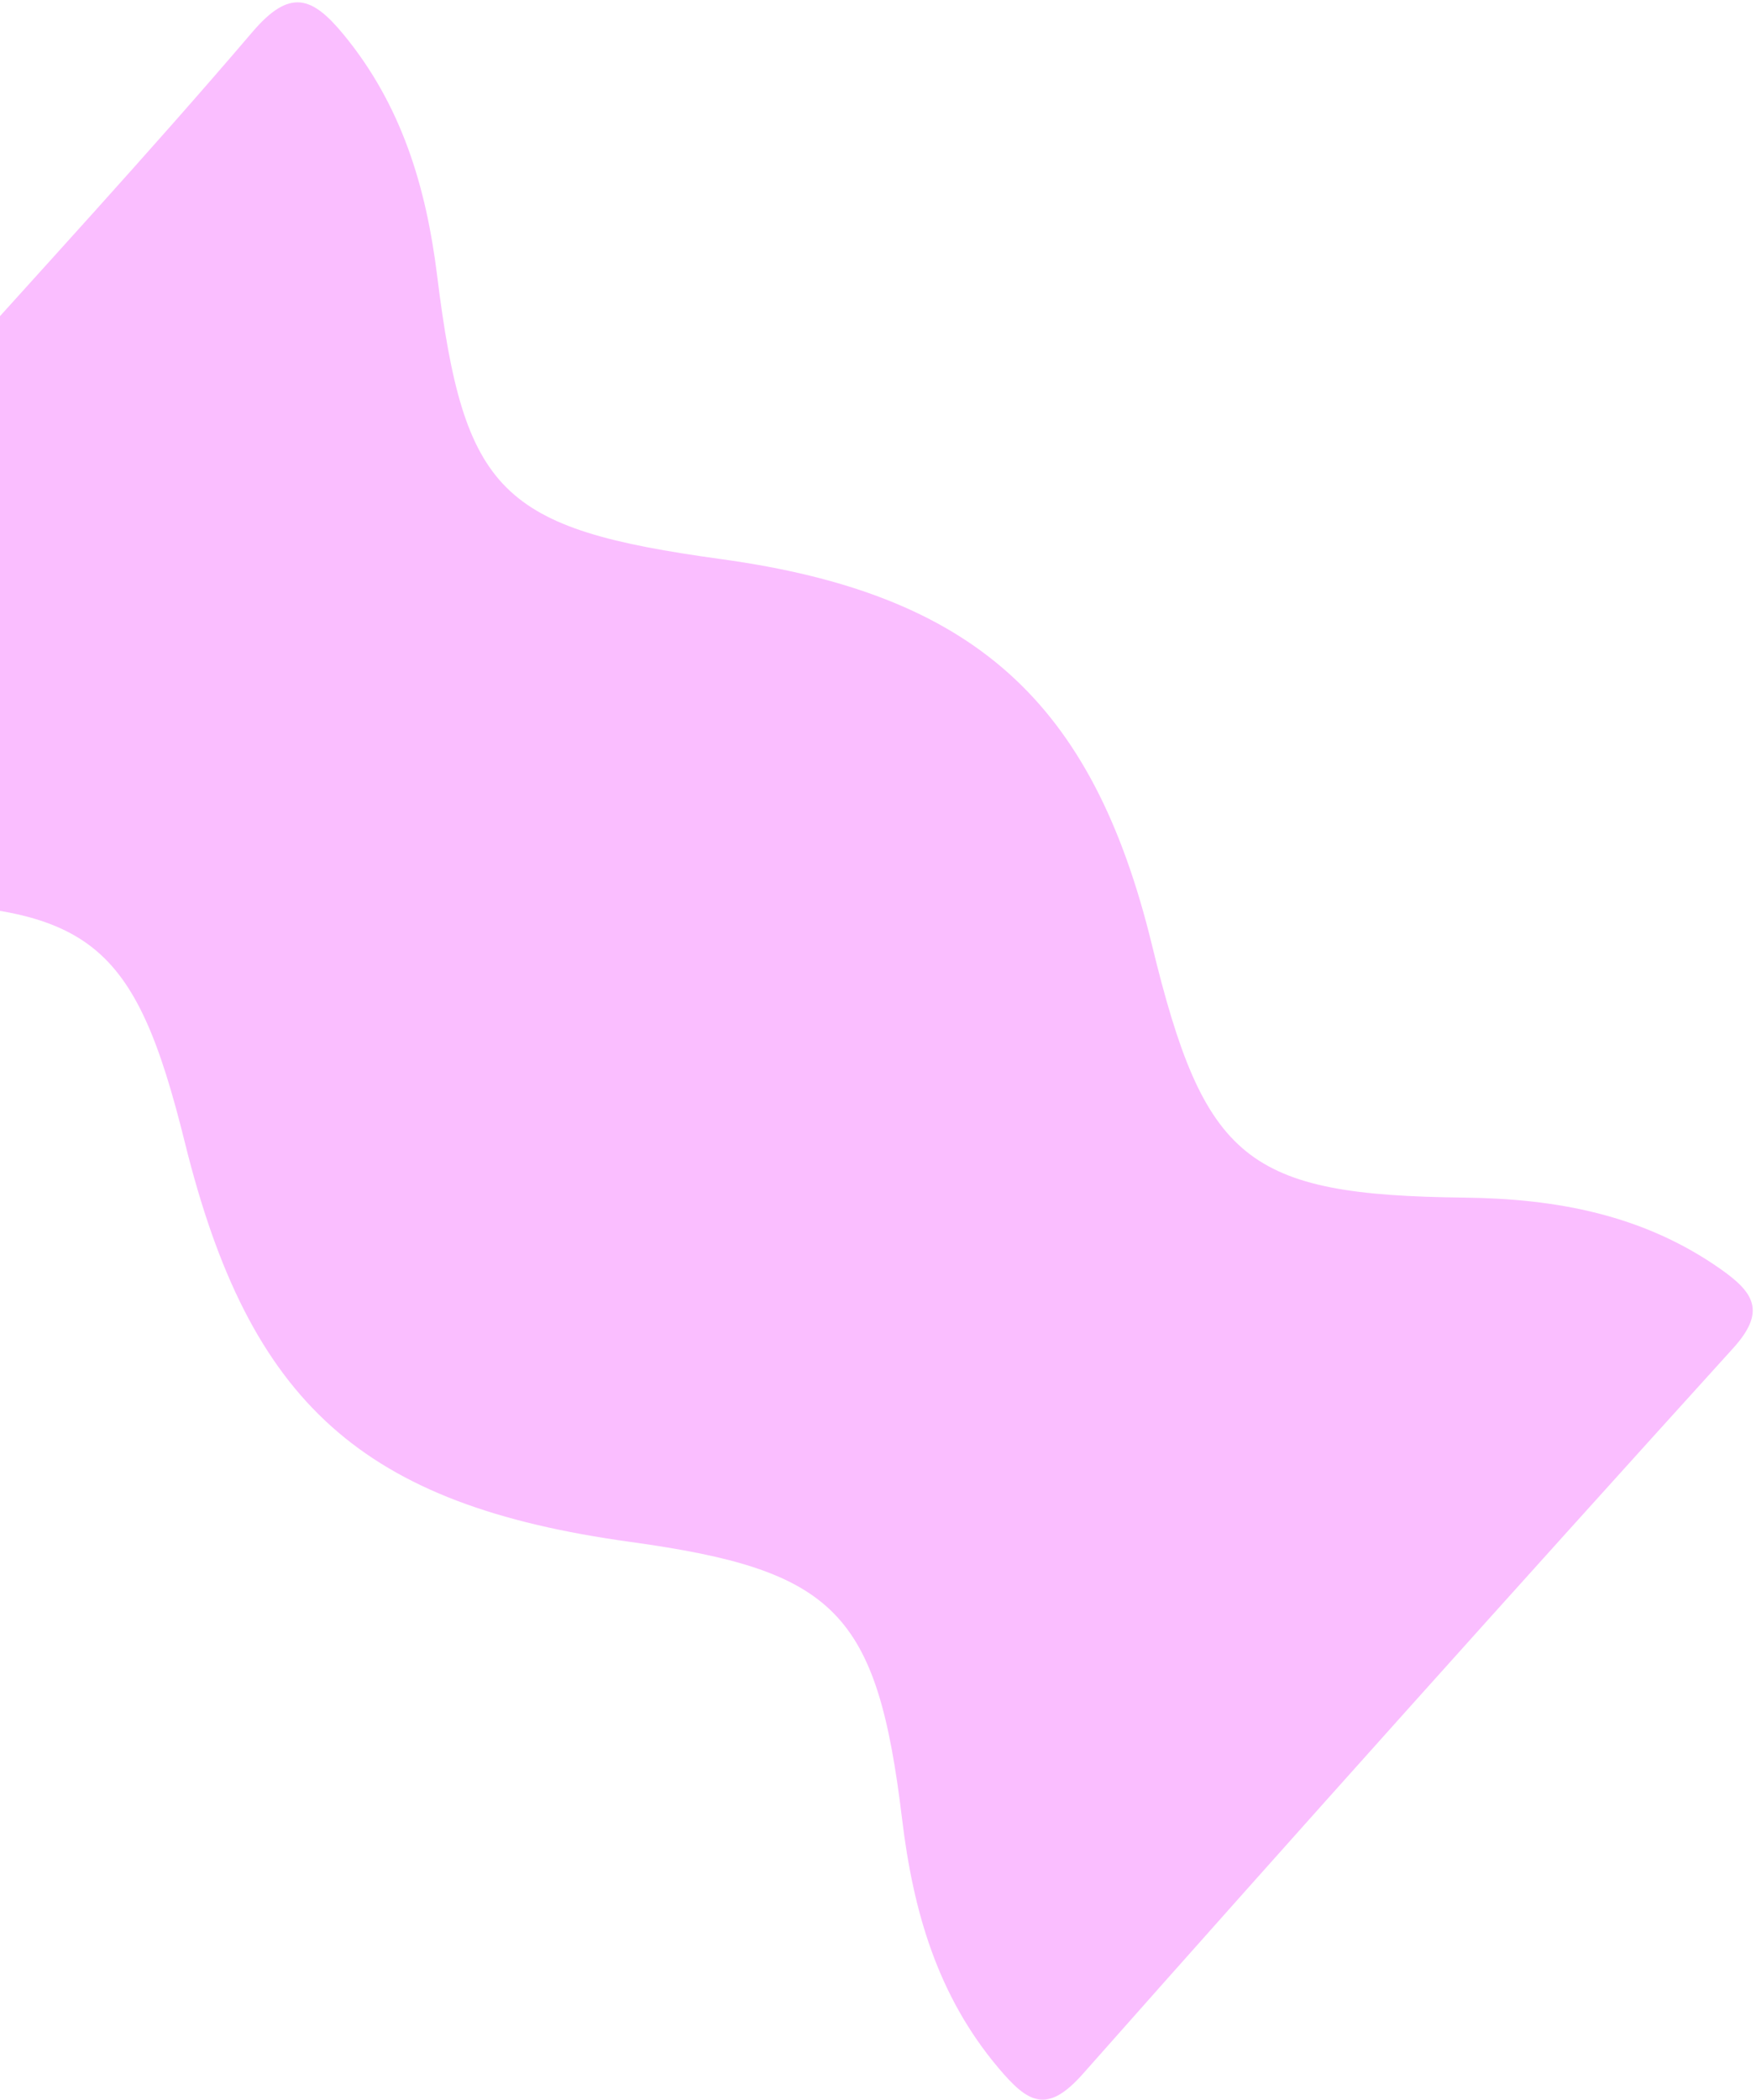 <svg width="200" height="239" viewBox="0 0 200 239" fill="none" xmlns="http://www.w3.org/2000/svg">
<path d="M-7.84 44.686C4.393 31.042 16.846 17.584 28.741 3.651C33.002 -1.34 35.529 -0.44 39.131 3.931C45.744 11.954 48.534 21.274 49.786 31.362C52.859 56.147 57.004 60.19 82.146 63.646C110.858 67.594 124.433 79.755 131.209 107.594C137.178 132.12 141.95 136.039 166.761 136.322C177.262 136.442 187.17 138.269 195.979 144.465C199.76 147.125 201.199 149.271 197.389 153.473C172.556 180.865 147.861 208.384 123.343 236.058C119.226 240.705 117.078 239.378 113.707 235.38C106.743 227.119 104 217.484 102.746 207.078C99.902 183.481 95.165 178.735 71.796 175.514C41.279 171.309 28.426 159.803 21.068 130.101C15.365 107.078 10.257 102.982 -13.583 102.747C-23.374 102.649 -32.617 101.113 -41.3 96.026C-47.363 92.475 -49.684 89.317 -43.253 84.176C-43.005 83.978 -42.821 83.701 -42.606 83.462C-31.016 70.535 -19.426 57.609 -7.837 44.682L-7.84 44.686Z" fill="#FABEFF"/>
</svg>
